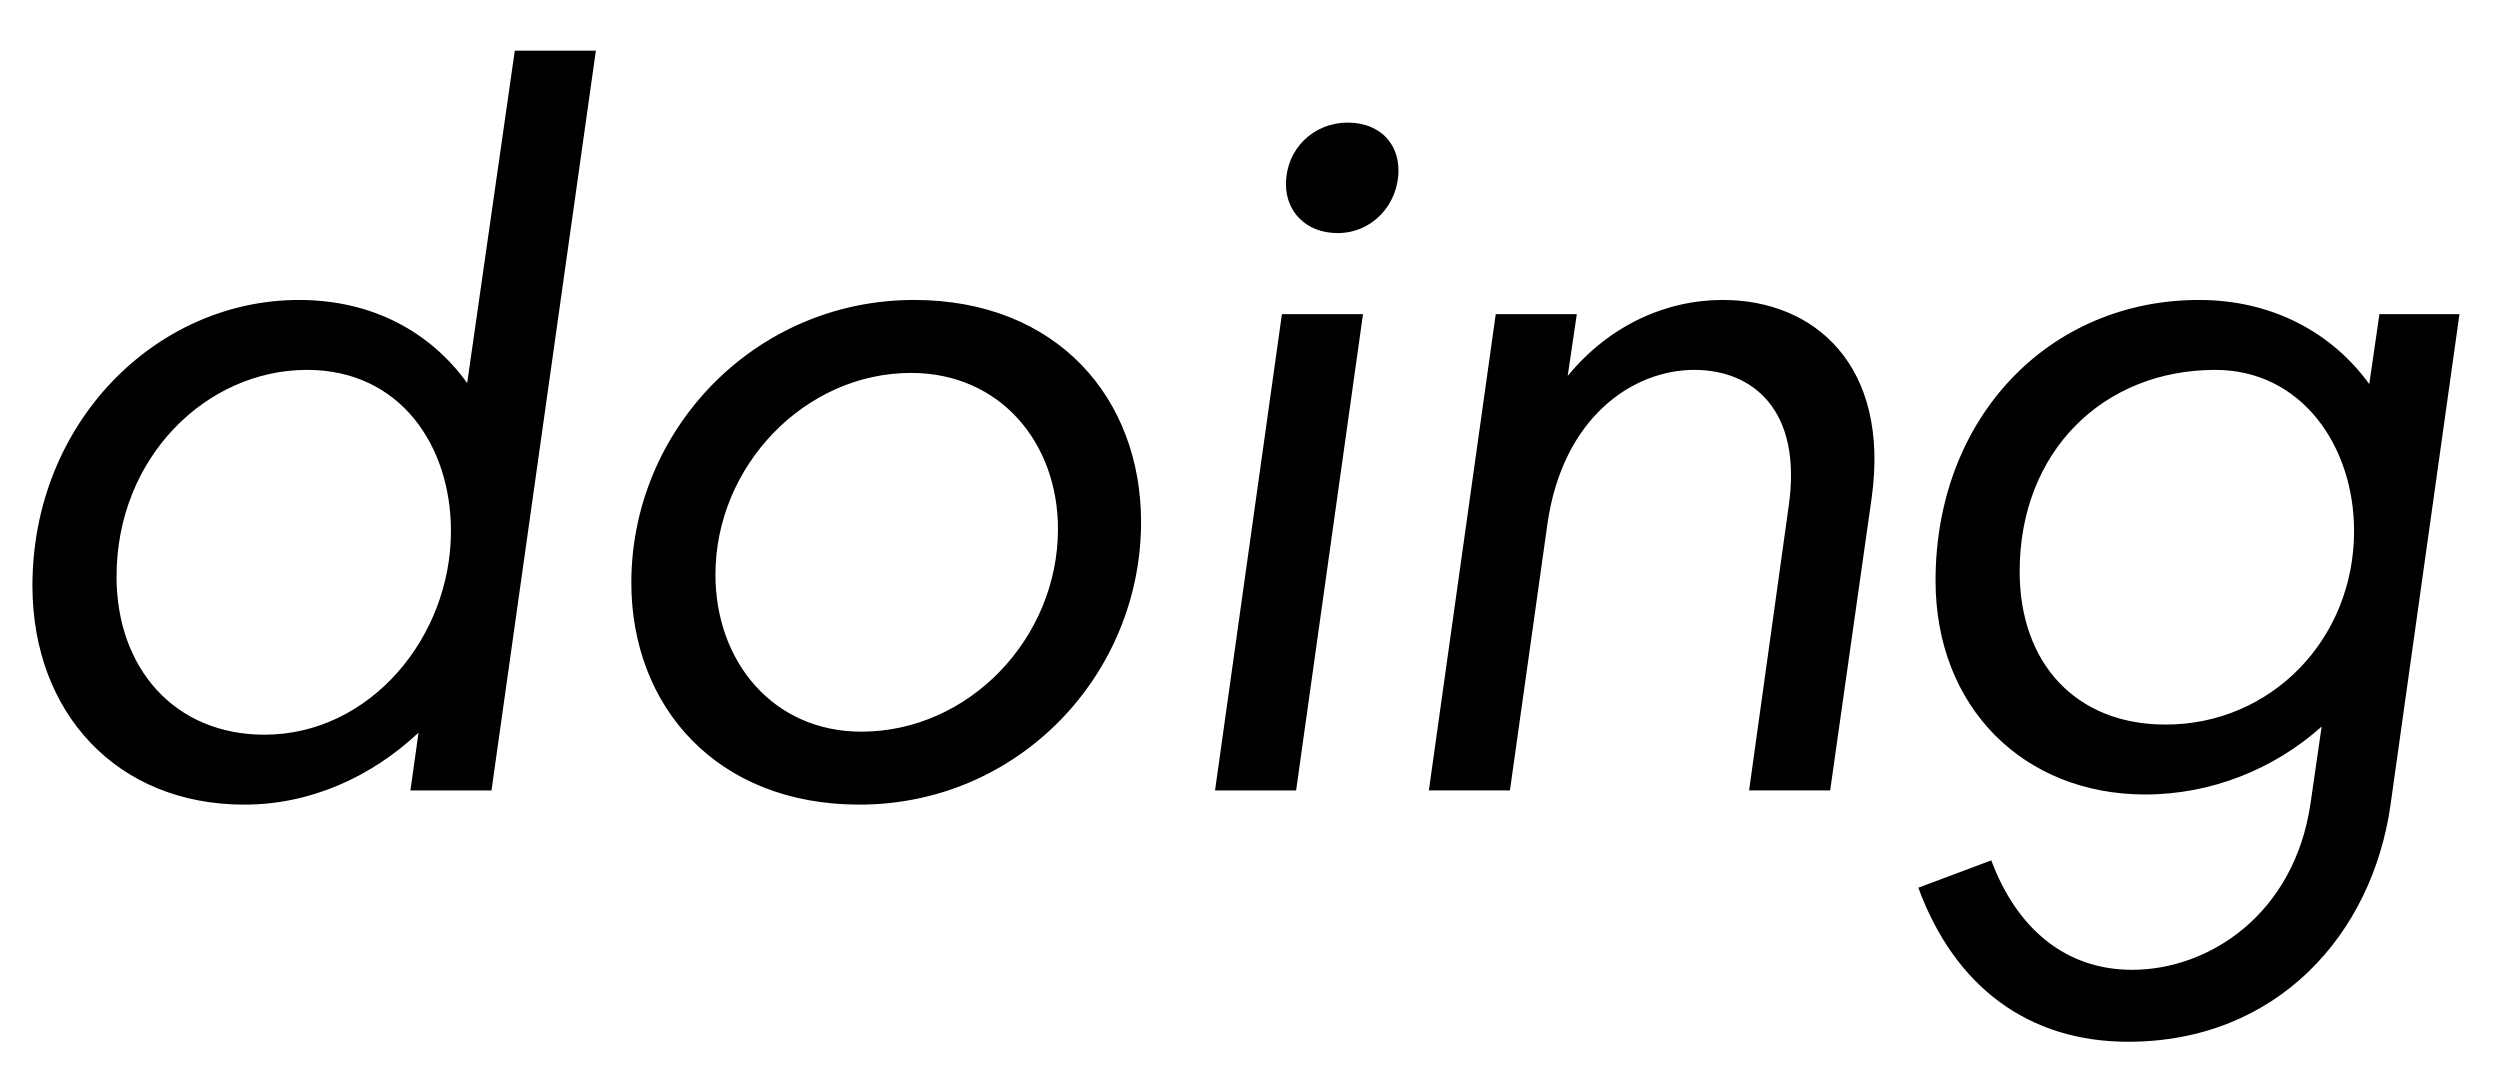 <svg width="2467" height="1064.002" xmlns="http://www.w3.org/2000/svg"><path d="M485 780.002l103-730h-80l-47 328c-36-50-93-82-166-82-141 0-263 121-263 282 0 125 83 216 209 216 65 0 125-27 172-71l-8 57zm-370-211c0-118 89-204 188-204 92 0 142 75 142 159 0 105-80 201-184 201-89 0-146-66-146-156zm1011-54c0-122-83-219-224-219-157 0-279 128-279 279 0 122 84 219 225 219 157 0 278-128 278-279zm-82 7c0 108-88 200-194 200-87 0-144-69-144-155 0-107 88-199 193-199 88 0 145 69 145 154zm235 258c3-21 63-449 66-470h-80c-3 21-63 449-66 470h80zm41-550c34 0 60-28 60-62 0-27-19-47-50-47-34 0-61 26-61 61 0 27 20 48 51 48zm170 550l37-263c15-105 84-152 145-152 57 0 107 39 93 135l-39 280h80l41-289c18-130-56-195-147-195-56 0-112 25-153 75l9-61h-80l-66 470zm937-470h-79l-10 69c-37-51-96-83-168-83-148 0-260 116-260 277 0 125 87 211 207 211 65 0 127-25 174-67l-11 76c-16 109-100 164-176 164-66 0-114-41-139-108l-72 27c36 98 109 152 207 152 147 0 241-106 259-234zm-434 254c0-119 83-199 193-199 85 0 137 75 137 159 0 107-82 191-186 191-89 0-144-61-144-151zm0 0"/></svg>
